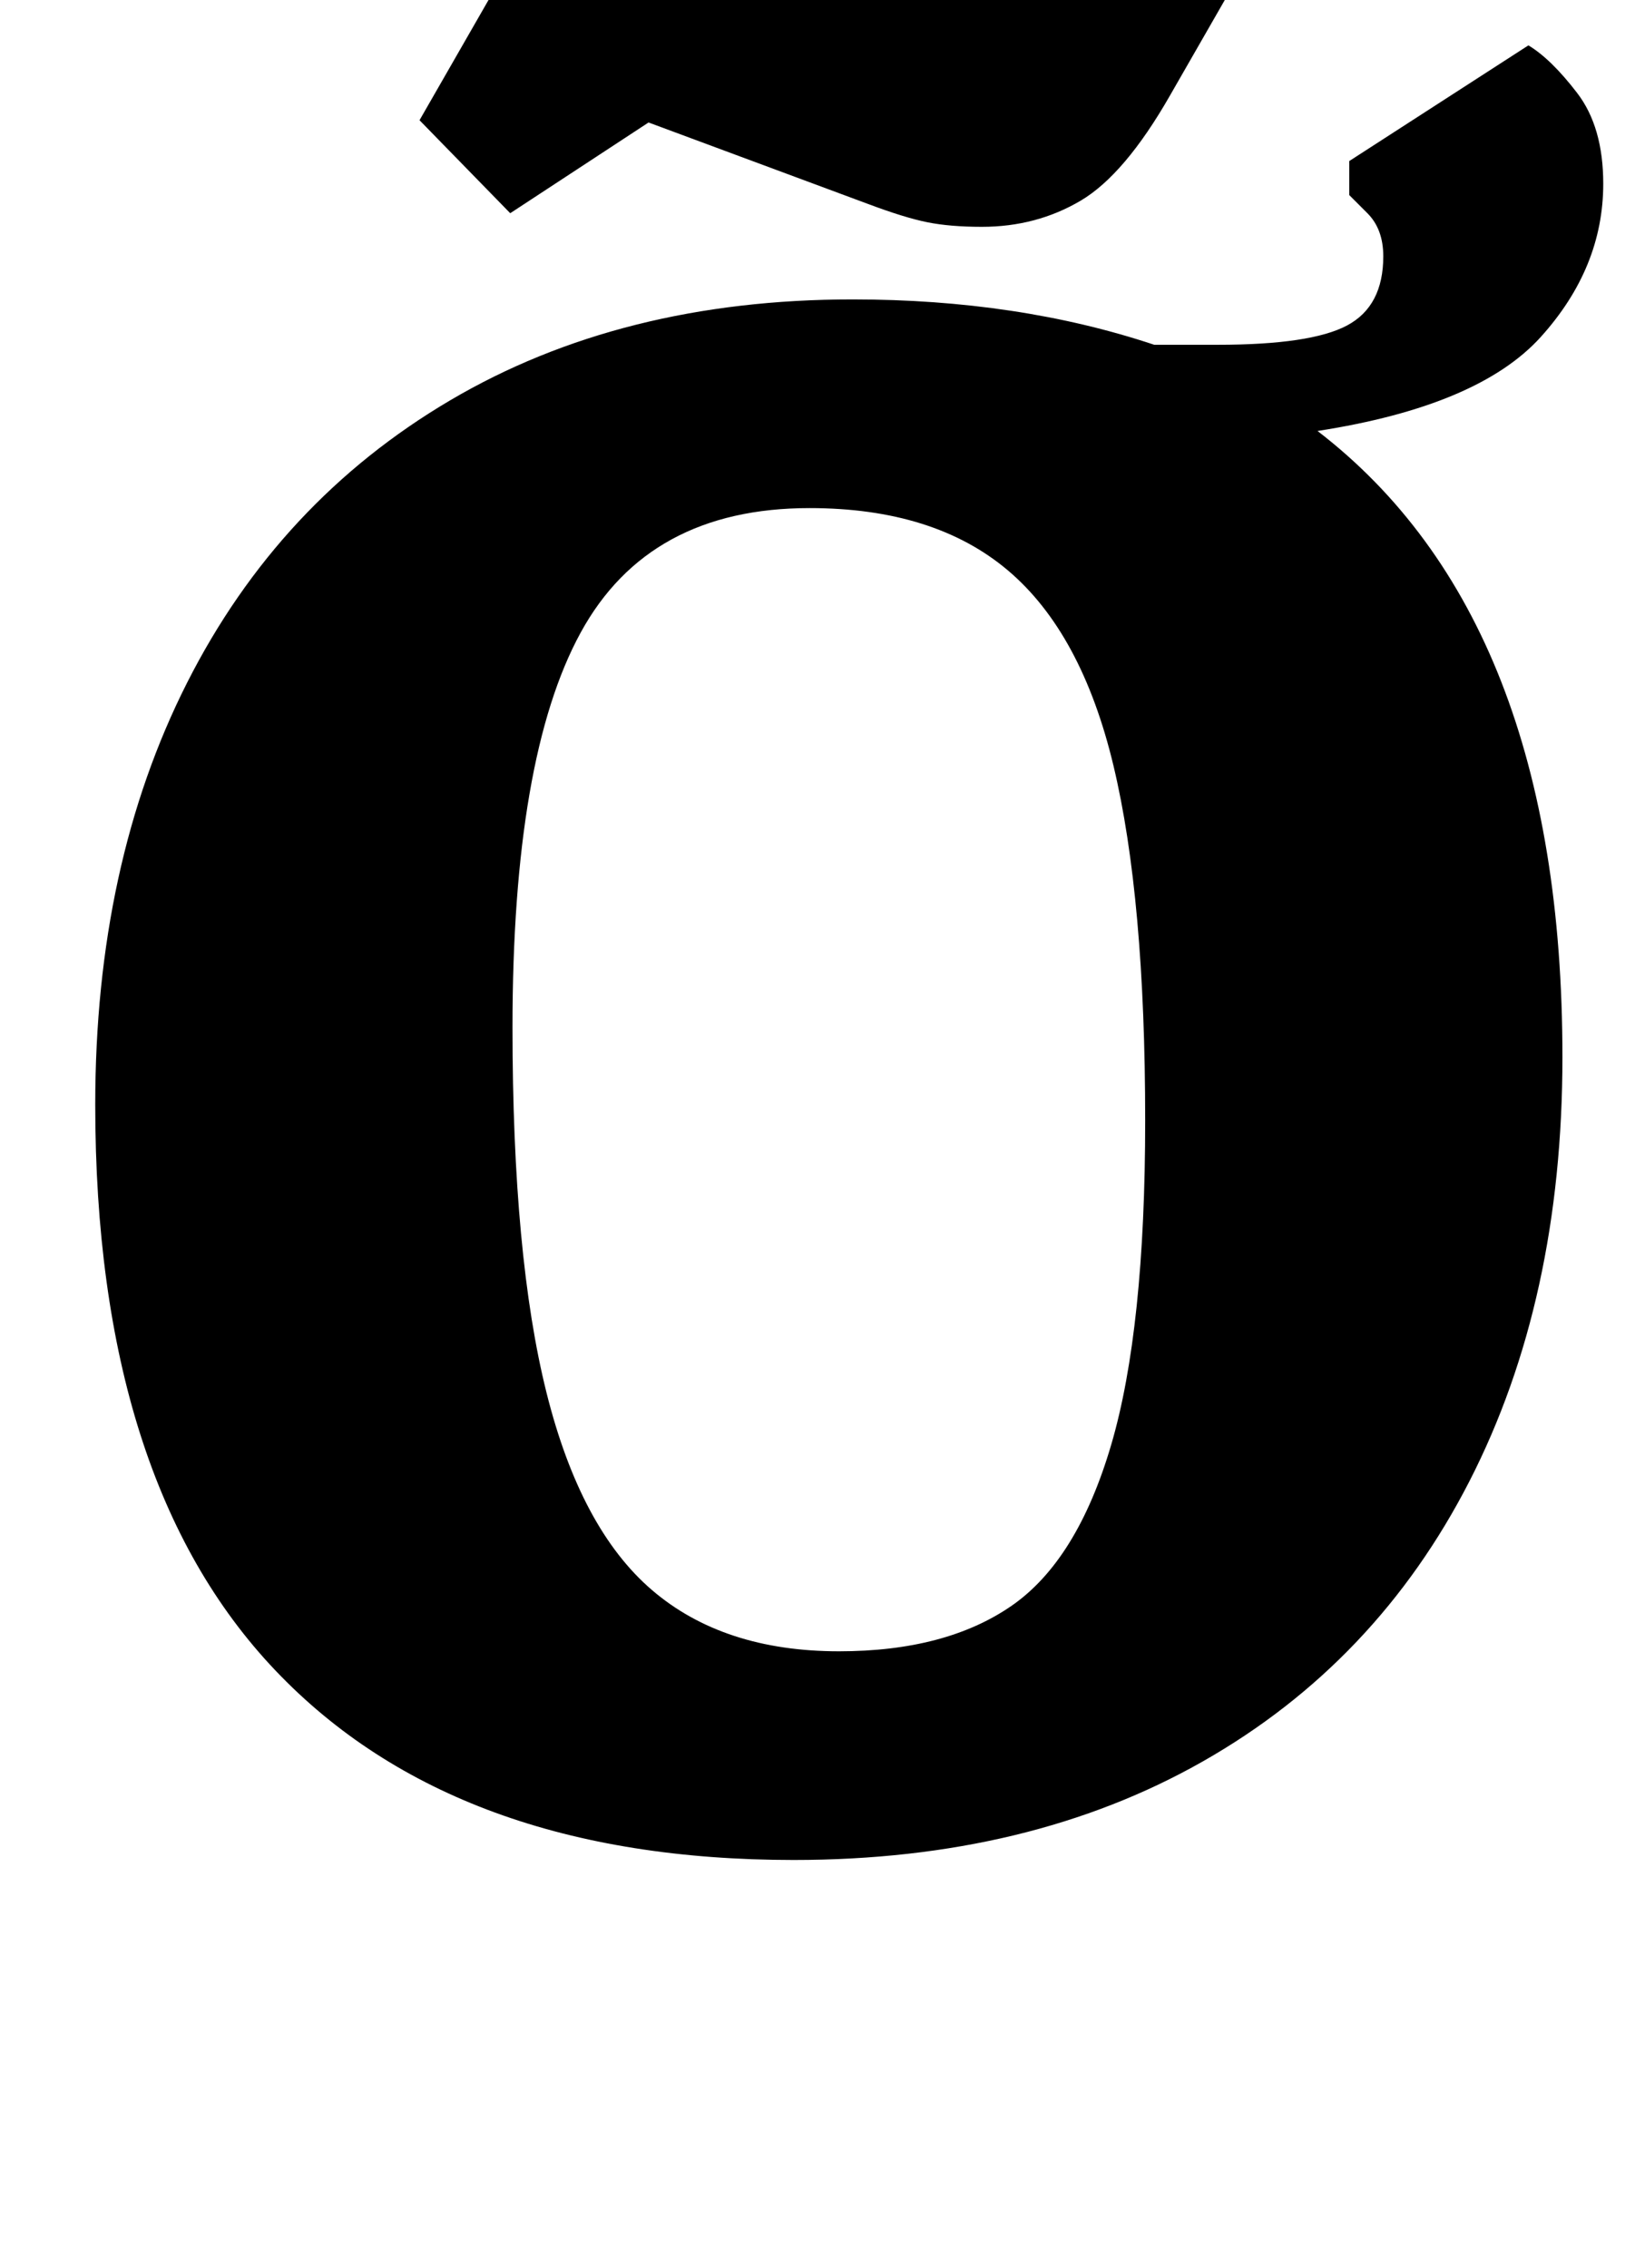 <?xml version="1.0" standalone="no"?>
<!DOCTYPE svg PUBLIC "-//W3C//DTD SVG 1.1//EN" "http://www.w3.org/Graphics/SVG/1.1/DTD/svg11.dtd" >
<svg xmlns="http://www.w3.org/2000/svg" xmlns:xlink="http://www.w3.org/1999/xlink" version="1.1" viewBox="-10 0 721 1000">
  <g transform="matrix(1 0 0 -1 0 800)">
   <path fill="currentColor"
d="M215 706l-40 41l31 54q21 36 39.5 47.5t42.5 11.5q13 0 24 -2.5t28 -8.5l96 -36l62 39l39 -40l-31 -54q-20 -35 -39.5 -46.5t-43.5 -11.5q-14 0 -24 2t-26 8l-97 36zM679 334q0 -107 -41 -187t-117.5 -123.5t-180.5 -43.5q-149 0 -228.5 83.5t-79.5 249.5q0 106 40.5 186
t116 124.5t177.5 44.5q73 0 133 -20h28q41 0 57 8.5t16 30.5q0 12 -7 19l-8 8v15l79 51q10 -6 21.5 -21t11.5 -40q0 -37 -27.5 -67.5t-98.5 -41.5q108 -83 108 -276zM436 92q29 20 44 71t15 143q0 98 -14 156.5t-46.5 86t-87.5 27.5q-71 0 -101 -55t-30 -174q0 -101 15 -161
t46.5 -87t82.5 -27q47 0 76 20z" />
  </g>

</svg>
